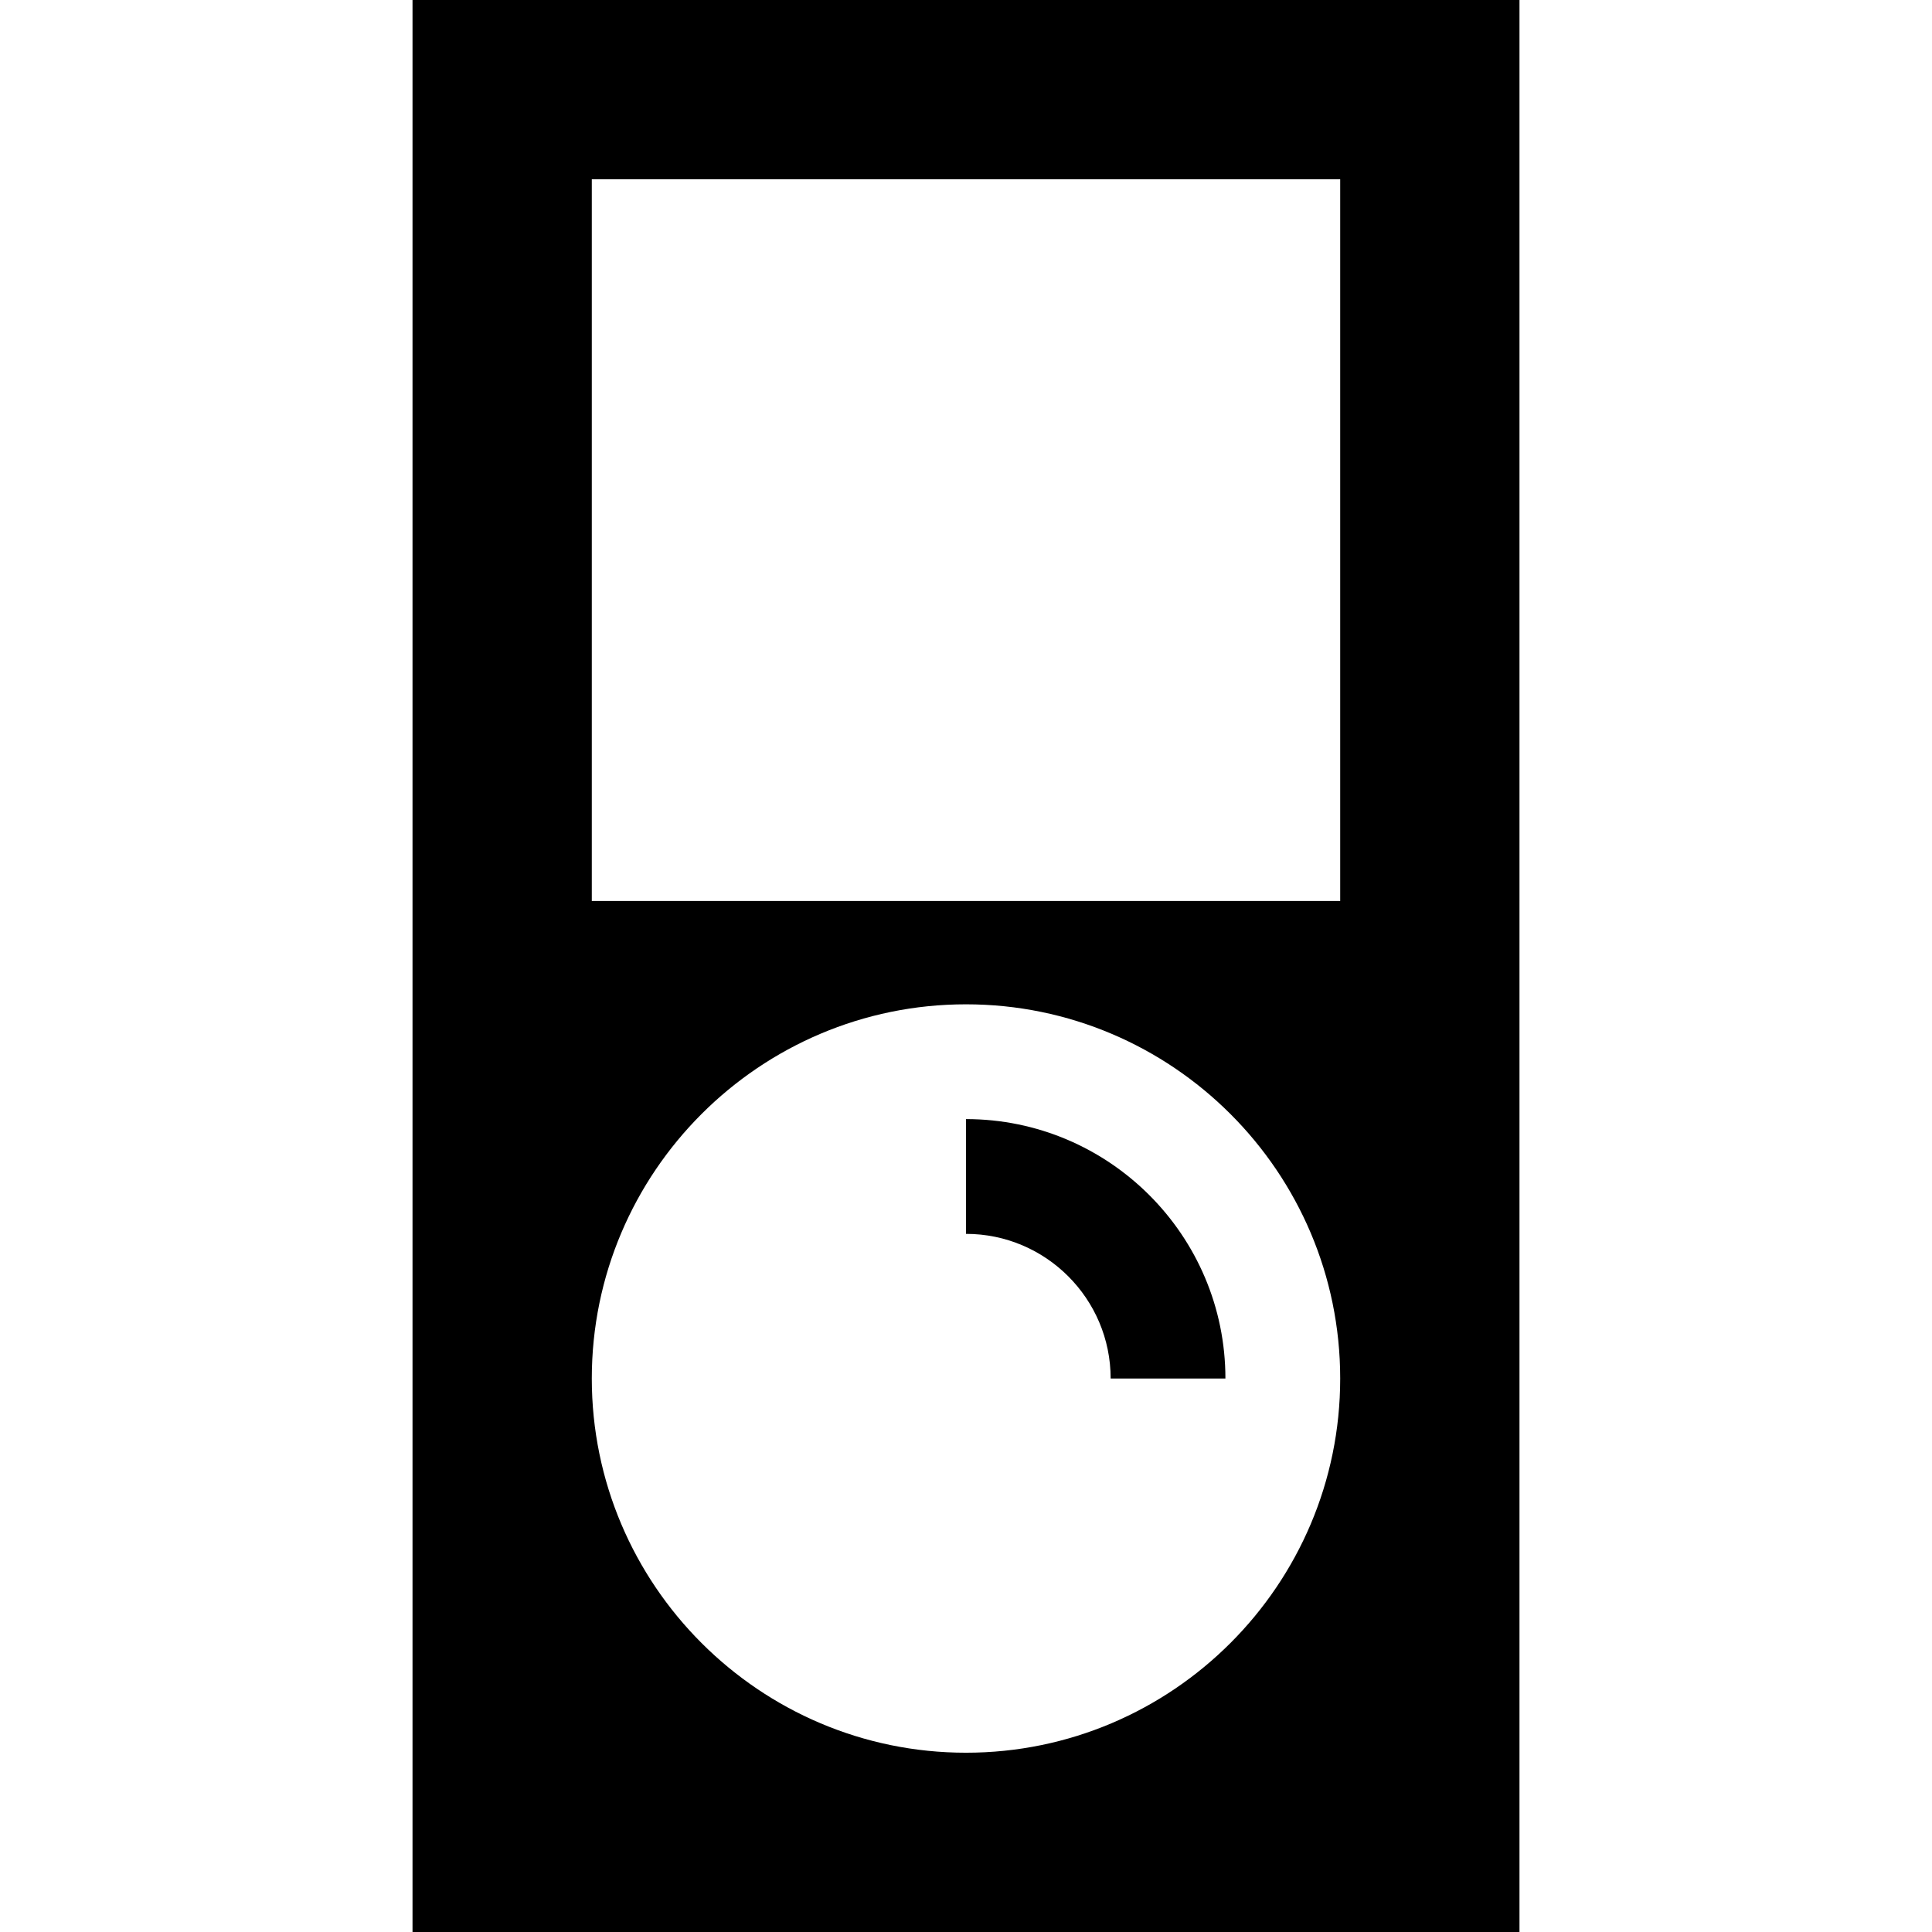 <?xml version="1.0" encoding="iso-8859-1"?>
<!-- Generator: Adobe Illustrator 19.0.0, SVG Export Plug-In . SVG Version: 6.00 Build 0)  -->
<svg xmlns="http://www.w3.org/2000/svg" xmlns:xlink="http://www.w3.org/1999/xlink" version="1.1" id="Layer_1" x="0px" y="0px" viewBox="0 0 512 512" style="enable-background:new 0 0 512 512;" xml:space="preserve">
<g>
	<g>
		<path d="M109.322,0v512h293.357V0H109.322z M255.999,464.489c-54.681,0-99.167-44.486-99.167-99.167    c0-54.681,44.487-99.167,99.167-99.167c54.681,0,99.167,44.486,99.167,99.167C355.167,420.003,310.681,464.489,255.999,464.489z     M355.167,238.763H156.833V47.511h198.333V238.763z"/>
	</g>
</g>
<g>
	<g>
		<path d="M255.999,296.572v30.417c21.137,0,38.333,17.196,38.333,38.333h30.417C324.75,327.413,293.908,296.572,255.999,296.572z"/>
	</g>
</g>
<g>
</g>
<g>
</g>
<g>
</g>
<g>
</g>
<g>
</g>
<g>
</g>
<g>
</g>
<g>
</g>
<g>
</g>
<g>
</g>
<g>
</g>
<g>
</g>
<g>
</g>
<g>
</g>
<g>
</g>
</svg>

